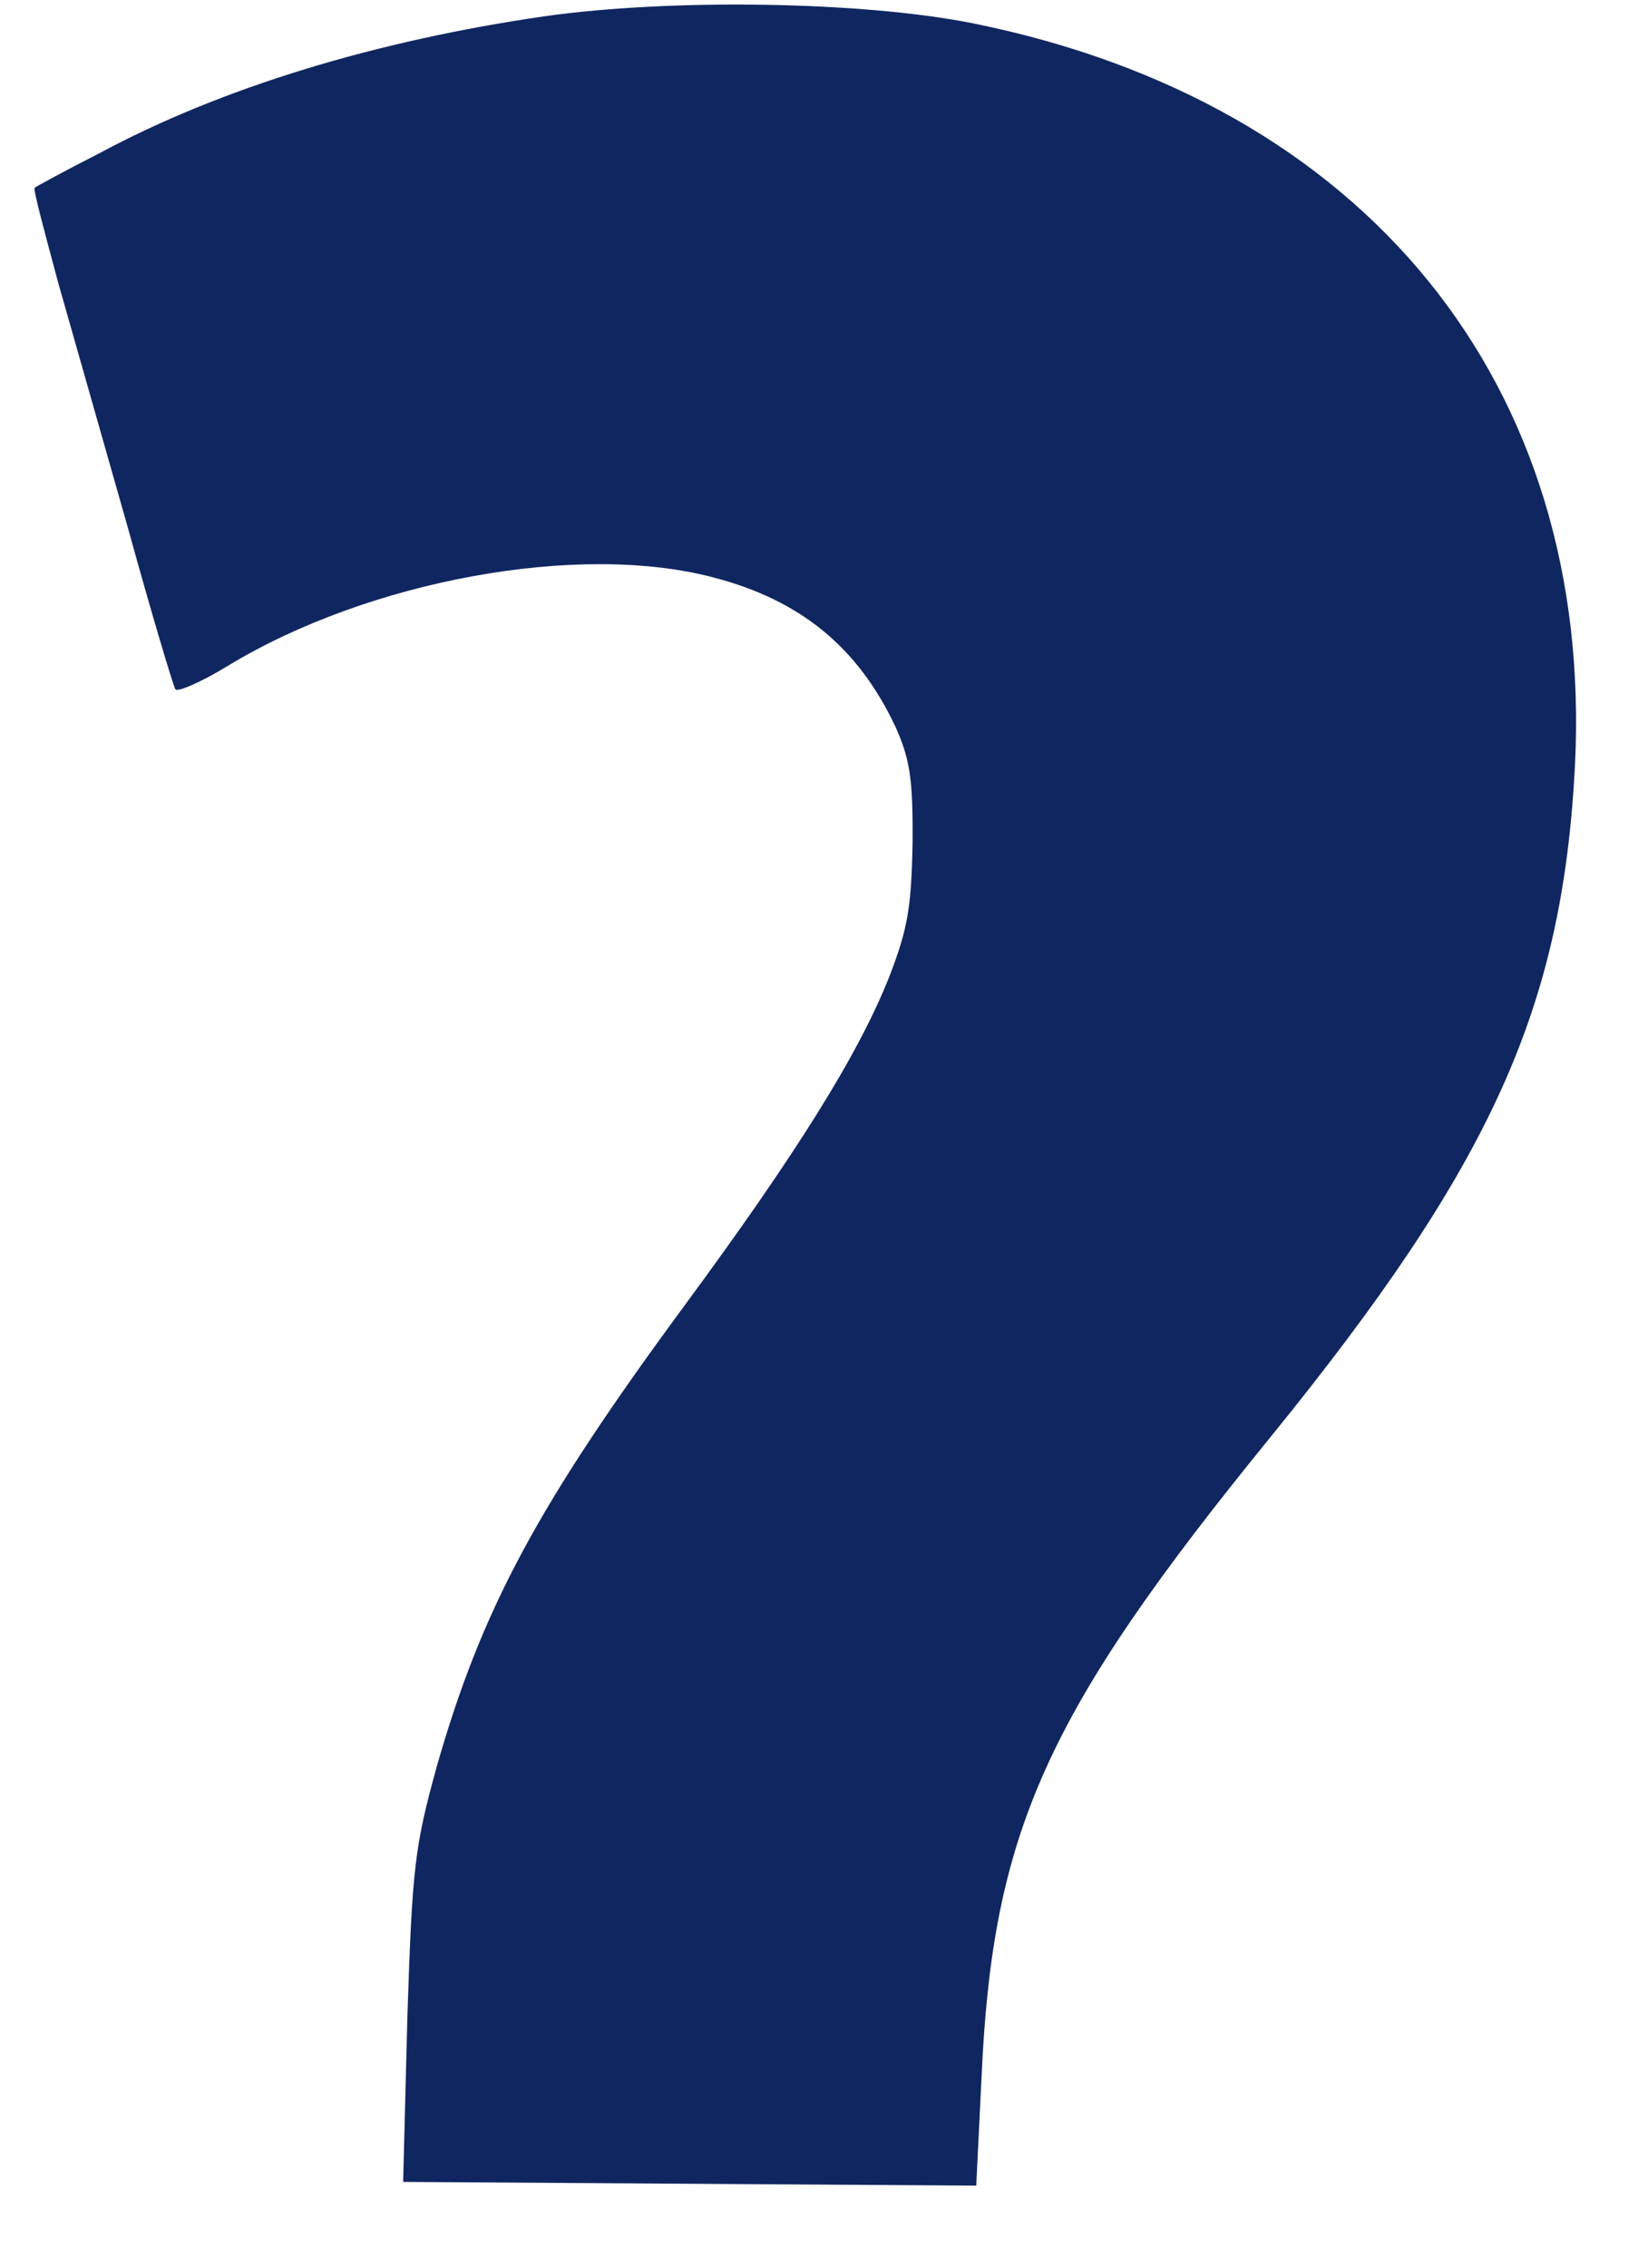 <svg width="16" height="22" viewBox="0 0 16 22" fill="none" xmlns="http://www.w3.org/2000/svg">
<path d="M5.286 0.158C3.651 0.395 2.152 0.849 0.964 1.487C0.628 1.658 0.344 1.813 0.336 1.822C0.321 1.838 0.433 2.252 0.567 2.75C0.709 3.247 1.015 4.324 1.246 5.136C1.47 5.948 1.679 6.645 1.702 6.686C1.717 6.719 1.947 6.622 2.215 6.458C3.579 5.631 5.619 5.255 6.93 5.603C7.776 5.824 8.33 6.282 8.691 7.045C8.834 7.361 8.864 7.551 8.86 8.172C8.848 8.8 8.816 9.007 8.63 9.485C8.335 10.228 7.733 11.192 6.64 12.674C5.215 14.608 4.675 15.614 4.237 17.15C4.026 17.918 4.002 18.116 3.955 19.572L3.914 21.168L6.692 21.186L9.478 21.204L9.53 20.145C9.637 17.764 10.156 16.617 12.334 13.943C14.48 11.302 15.169 9.784 15.291 7.427C15.475 3.722 13.257 0.995 9.445 0.226C8.37 0.012 6.516 -0.016 5.286 0.158Z" fill="#102660"/>
</svg>
